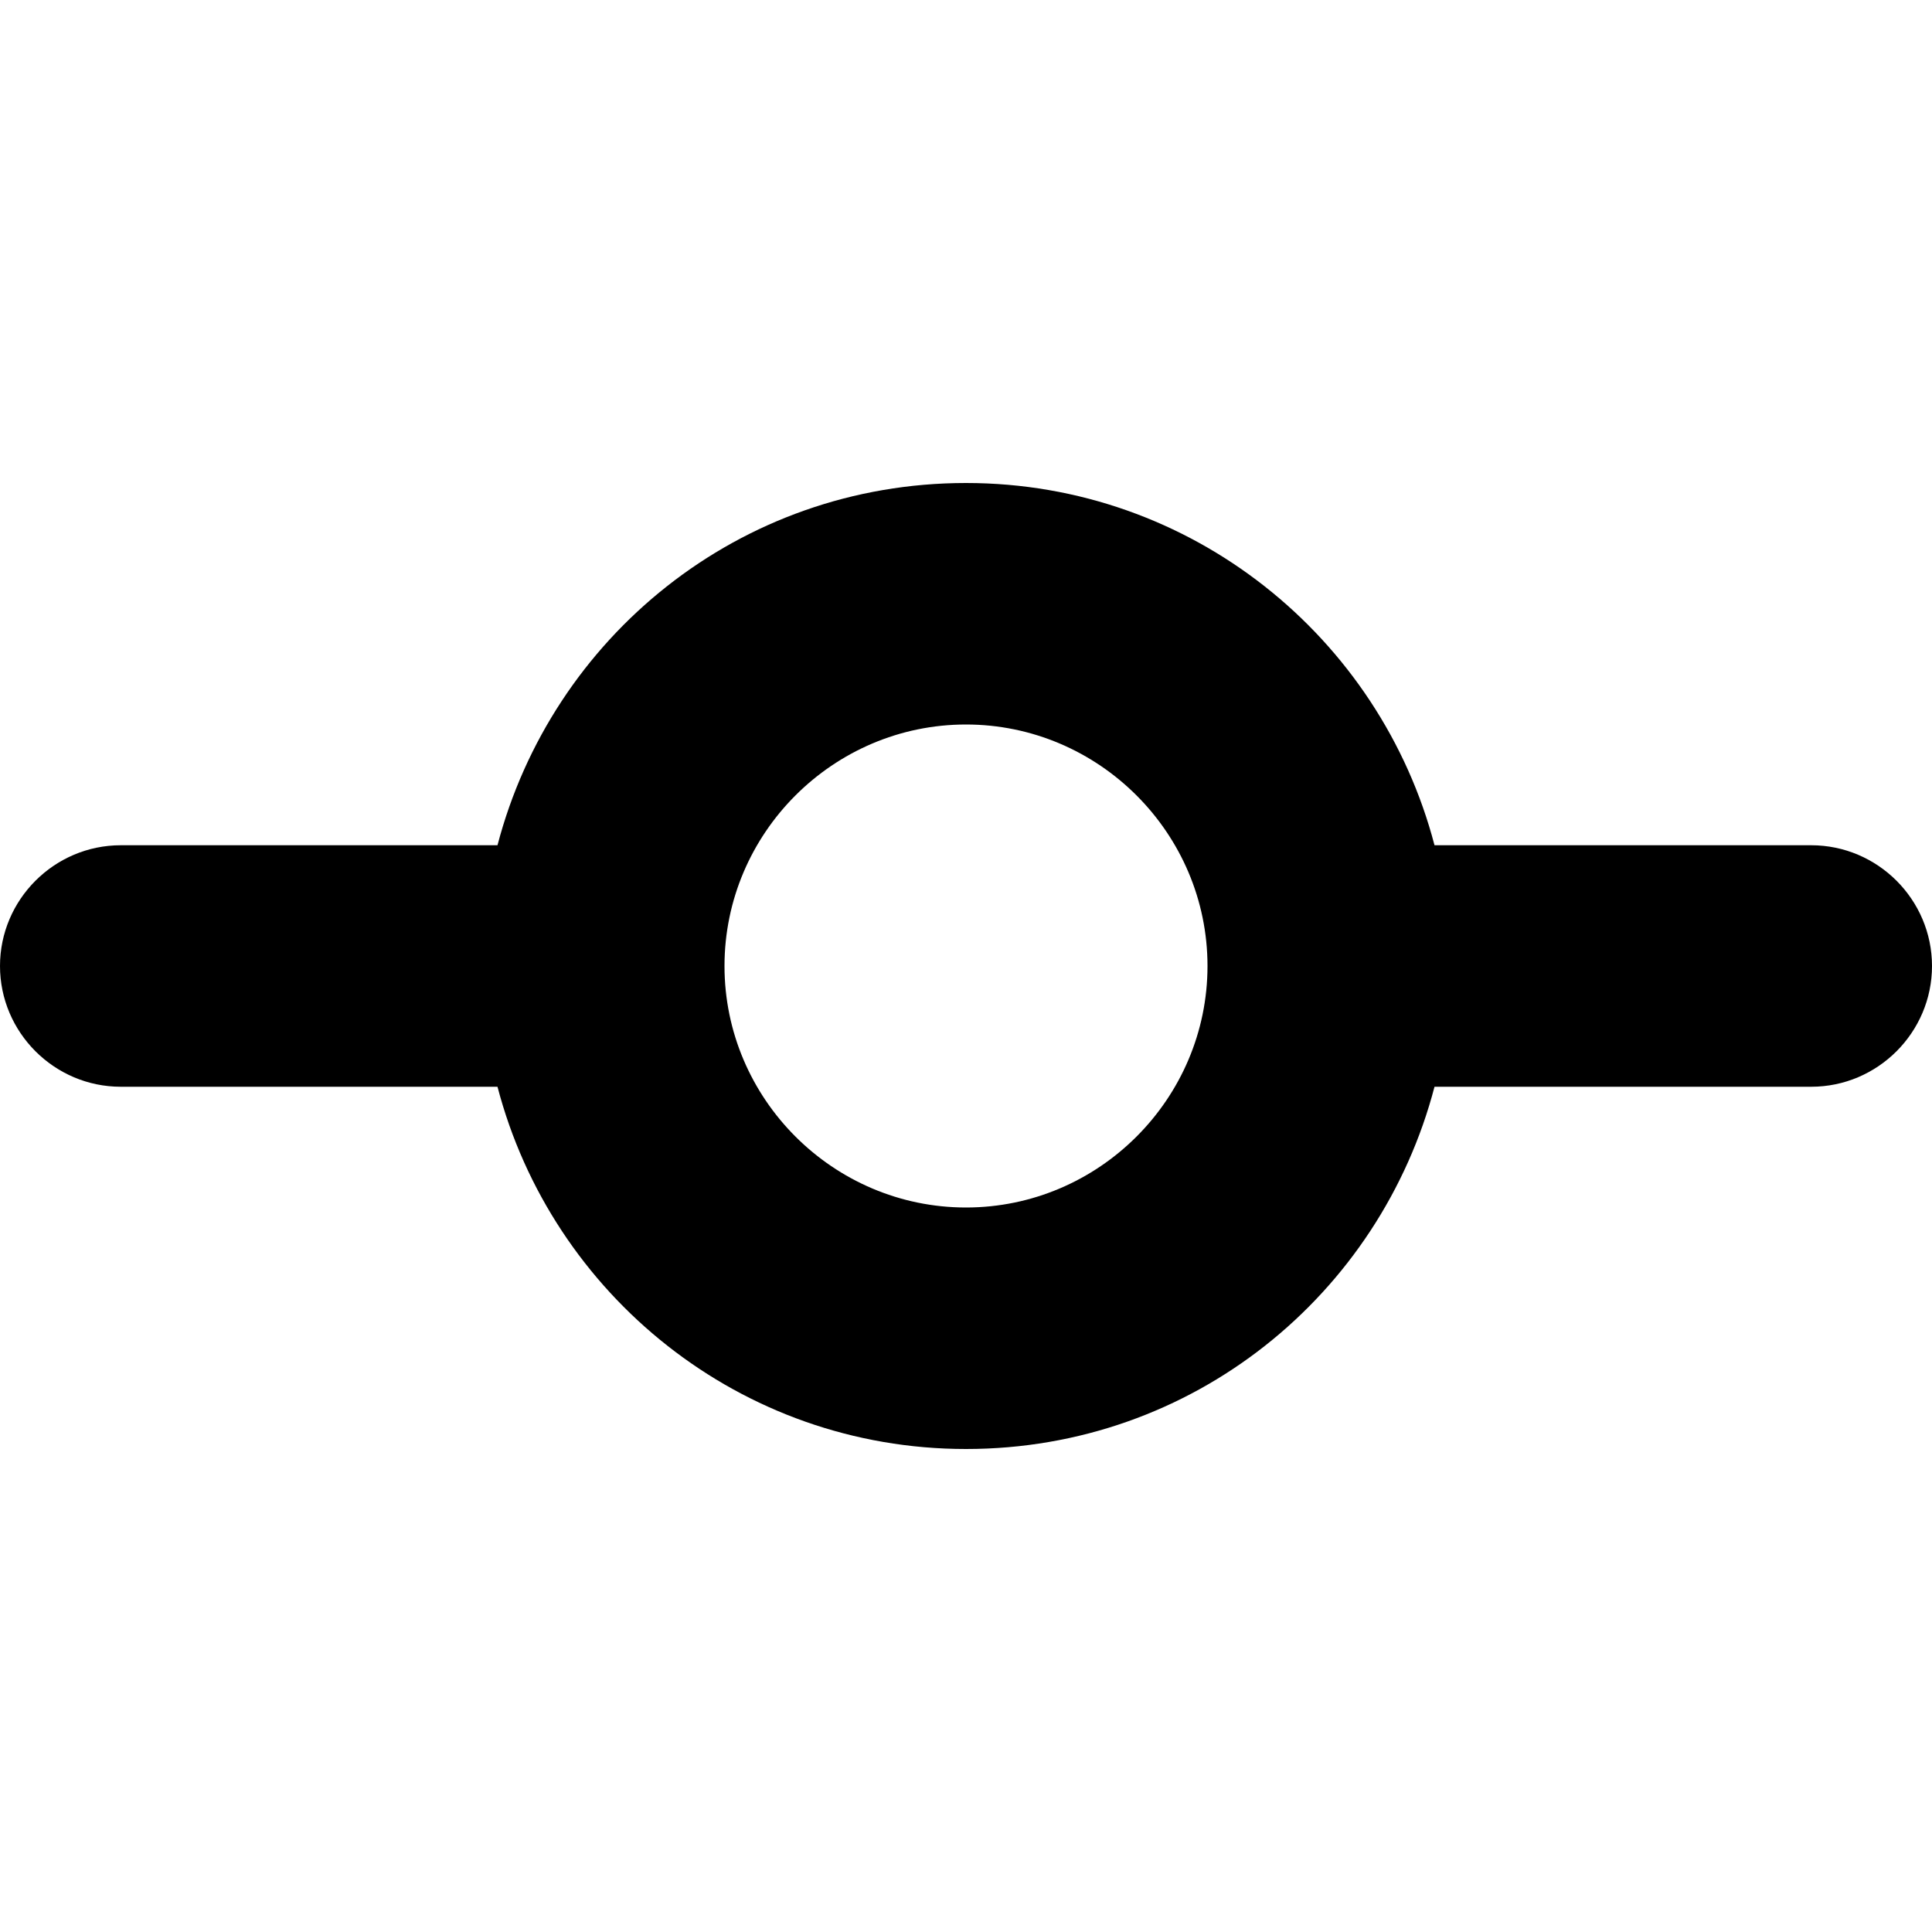 <svg xmlns="http://www.w3.org/2000/svg" width="16" height="16" viewBox="0 0 16 16">
  <path d="M8 10c1.1 0 2-.9 2-2s-.9-2-2-2-2 .9-2 2 .9 2 2 2zm3.88-1c-.45 1.72-2 3-3.88 3-1.87 0-3.43-1.28-3.88-3H1c-.55 0-1-.45-1-1s.45-1 1-1h3.12c.45-1.72 2-3 3.88-3 1.87 0 3.43 1.28 3.88 3H15c.55 0 1 .45 1 1s-.45 1-1 1h-3.12z"/>
</svg>
